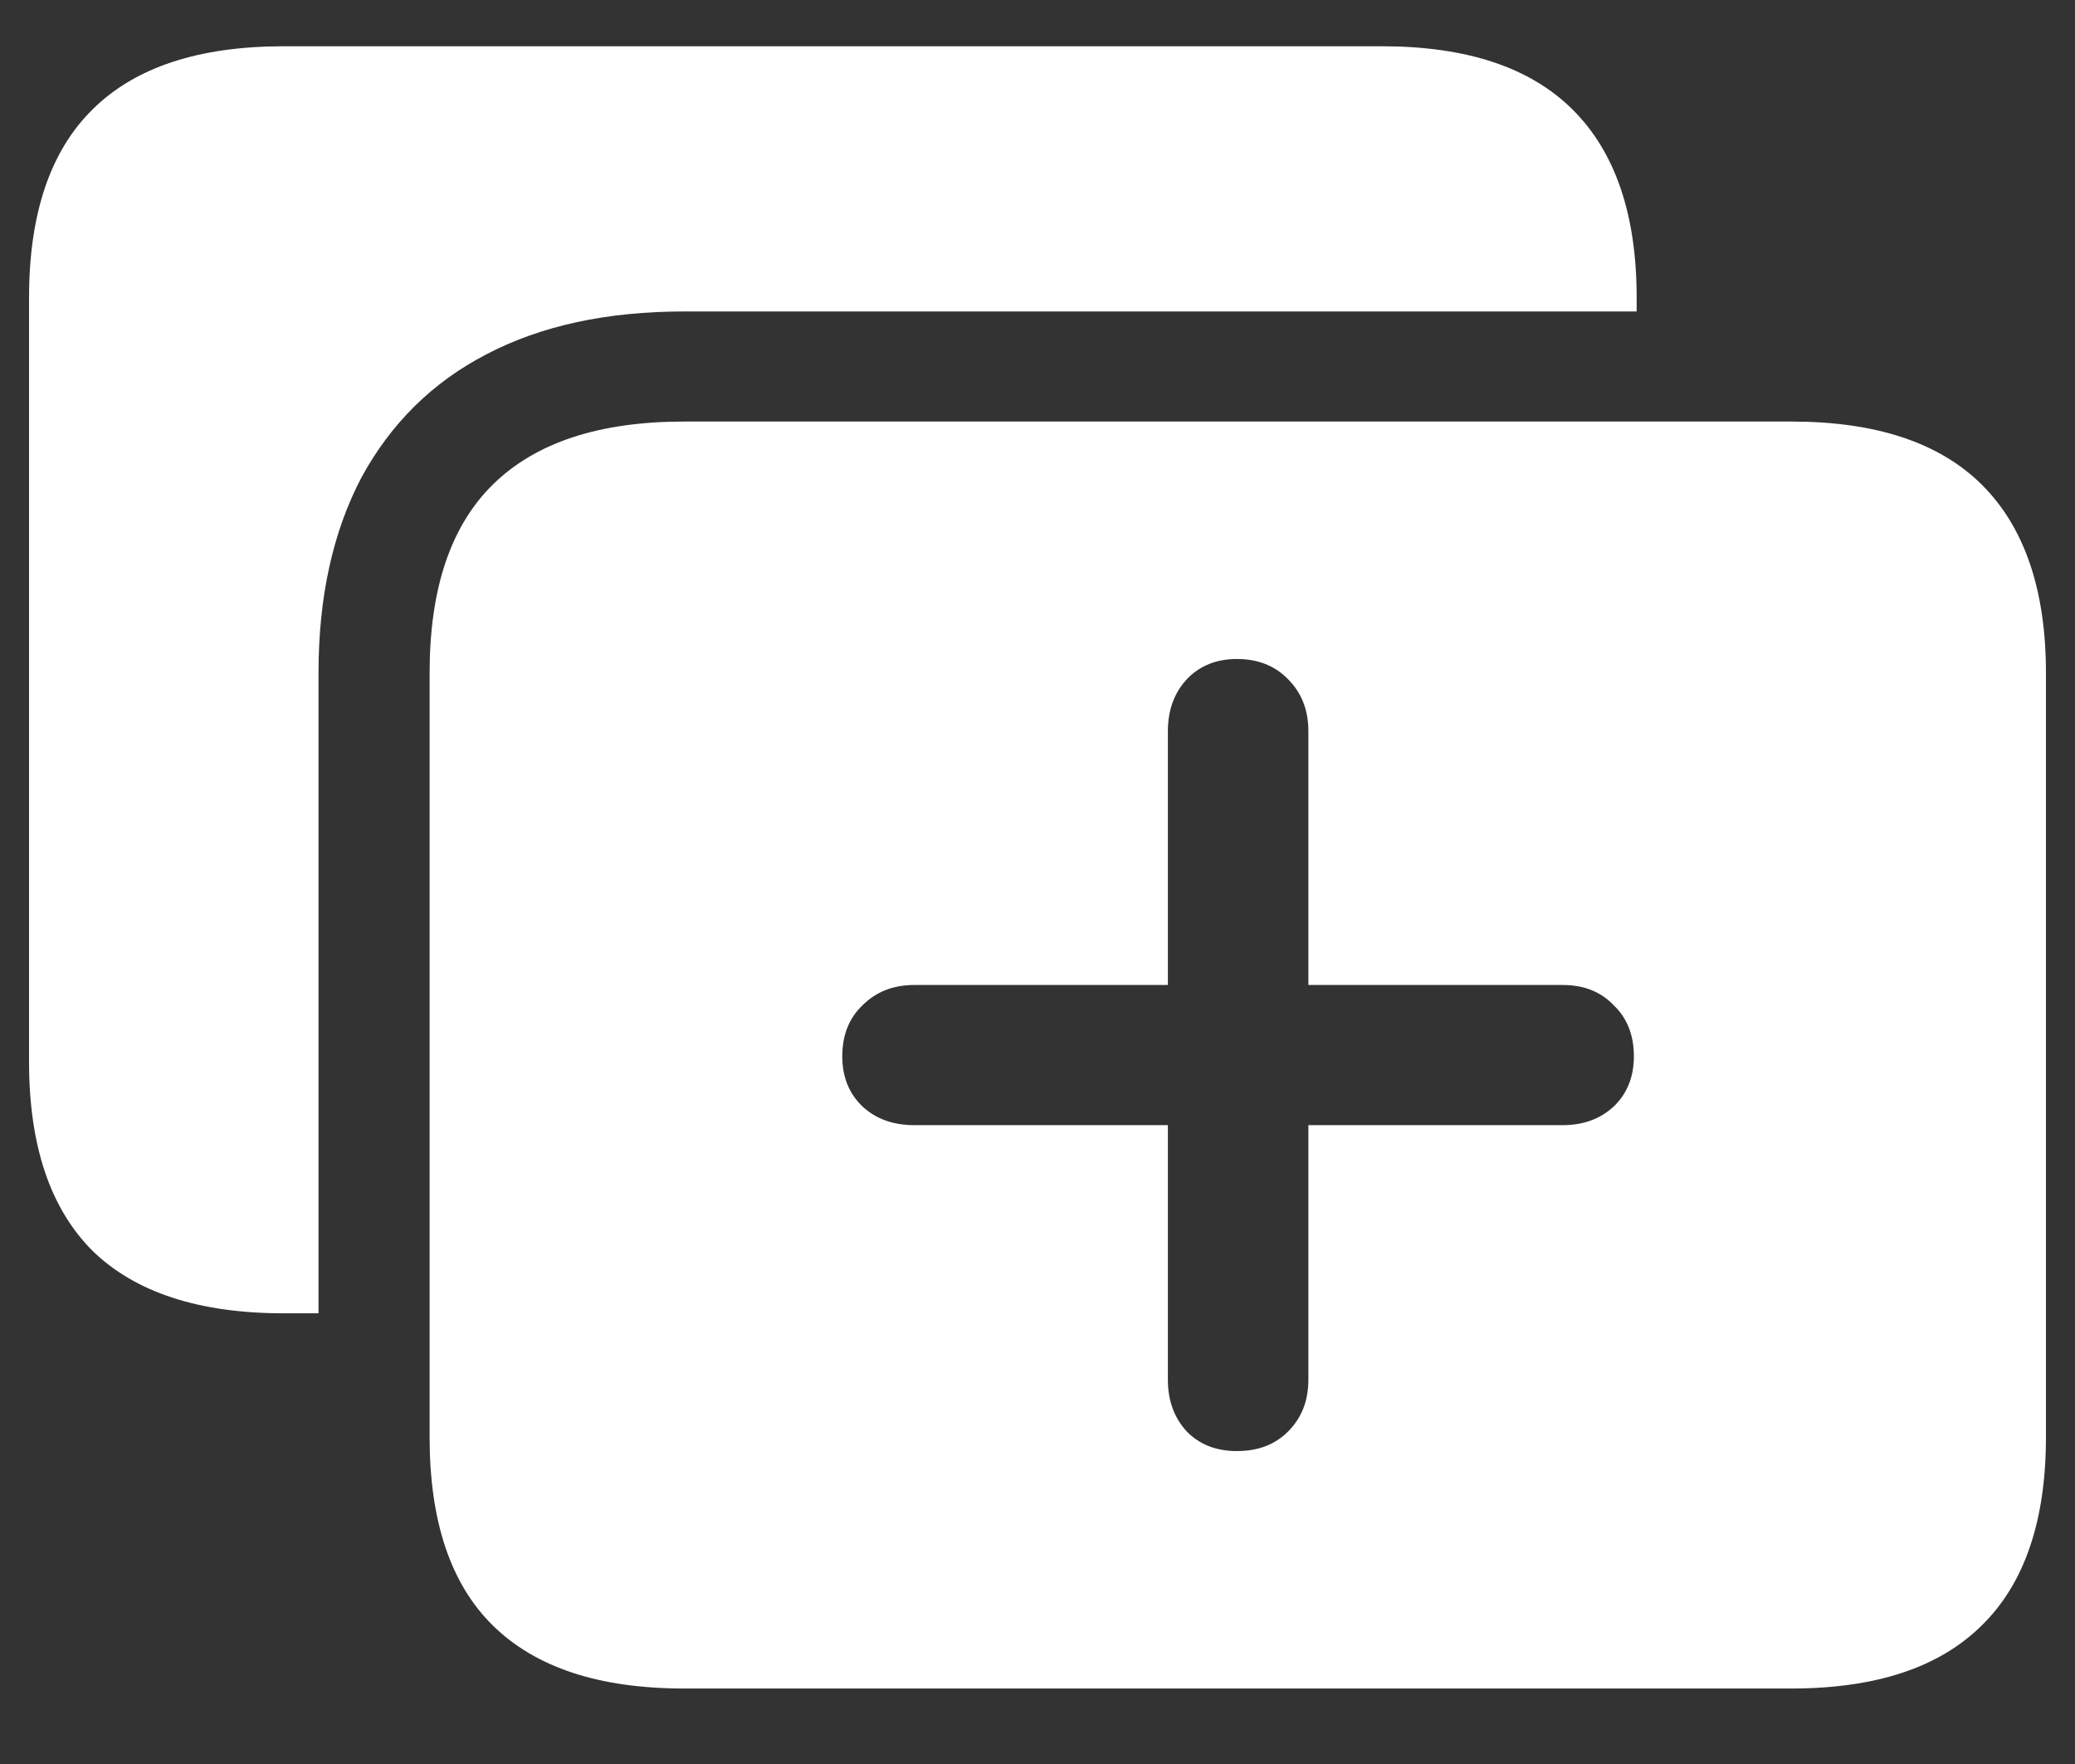 <?xml version="1.0" encoding="UTF-8"?>
<svg xmlns="http://www.w3.org/2000/svg" xmlns:xlink="http://www.w3.org/1999/xlink" width="24" height="20.4" viewBox="0 0 24 20.4" version="1.1">
<rect x="0" y="0" width="24" height="20.4" fill="#333333" stroke="none"/>
<g id="surface1">
<path style=" stroke:none;fill-rule:nonzero;fill:rgb(100%,100%,100%);fill-opacity:1;" d="M 7.914 19.527 L 20.719 19.527 C 21.695 19.527 22.43 19.285 22.922 18.797 C 23.414 18.316 23.664 17.59 23.664 16.621 L 23.664 7.781 C 23.664 6.82 23.414 6.094 22.922 5.605 C 22.43 5.117 21.695 4.875 20.719 4.875 L 7.914 4.875 C 6.93 4.875 6.195 5.117 5.699 5.605 C 5.211 6.086 4.969 6.812 4.969 7.781 L 4.969 16.621 C 4.969 17.59 5.211 18.316 5.699 18.797 C 6.195 19.285 6.93 19.527 7.914 19.527 Z M 7.914 3.602 L 18.93 3.602 L 18.93 3.441 C 18.93 2.477 18.68 1.754 18.188 1.266 C 17.695 0.777 16.961 0.535 15.984 0.535 L 3.281 0.535 C 2.301 0.535 1.562 0.777 1.07 1.266 C 0.582 1.746 0.336 2.473 0.336 3.441 L 0.336 12.281 C 0.336 13.25 0.582 13.977 1.07 14.465 C 1.562 14.945 2.301 15.188 3.281 15.188 L 3.684 15.188 L 3.684 7.781 C 3.684 6.898 3.852 6.148 4.18 5.523 C 4.52 4.898 5 4.422 5.625 4.098 C 6.258 3.766 7.02 3.602 7.914 3.602 Z M 9.742 12.215 C 9.742 11.973 9.82 11.773 9.977 11.625 C 10.133 11.469 10.332 11.391 10.574 11.391 L 13.508 11.391 L 13.508 8.457 C 13.508 8.211 13.582 8.012 13.727 7.855 C 13.875 7.699 14.07 7.621 14.305 7.621 C 14.551 7.621 14.746 7.699 14.898 7.855 C 15.055 8.012 15.133 8.211 15.133 8.457 L 15.133 11.391 L 18.074 11.391 C 18.32 11.391 18.516 11.469 18.664 11.625 C 18.82 11.773 18.898 11.973 18.898 12.215 C 18.898 12.453 18.82 12.648 18.664 12.797 C 18.508 12.941 18.312 13.012 18.074 13.012 L 15.133 13.012 L 15.133 15.957 C 15.133 16.199 15.055 16.398 14.898 16.555 C 14.746 16.707 14.551 16.781 14.305 16.781 C 14.07 16.781 13.875 16.707 13.727 16.555 C 13.582 16.398 13.508 16.199 13.508 15.957 L 13.508 13.012 L 10.574 13.012 C 10.332 13.012 10.133 12.941 9.977 12.797 C 9.82 12.648 9.742 12.453 9.742 12.215 Z M 9.742 12.215 "/>
</g>
</svg>
